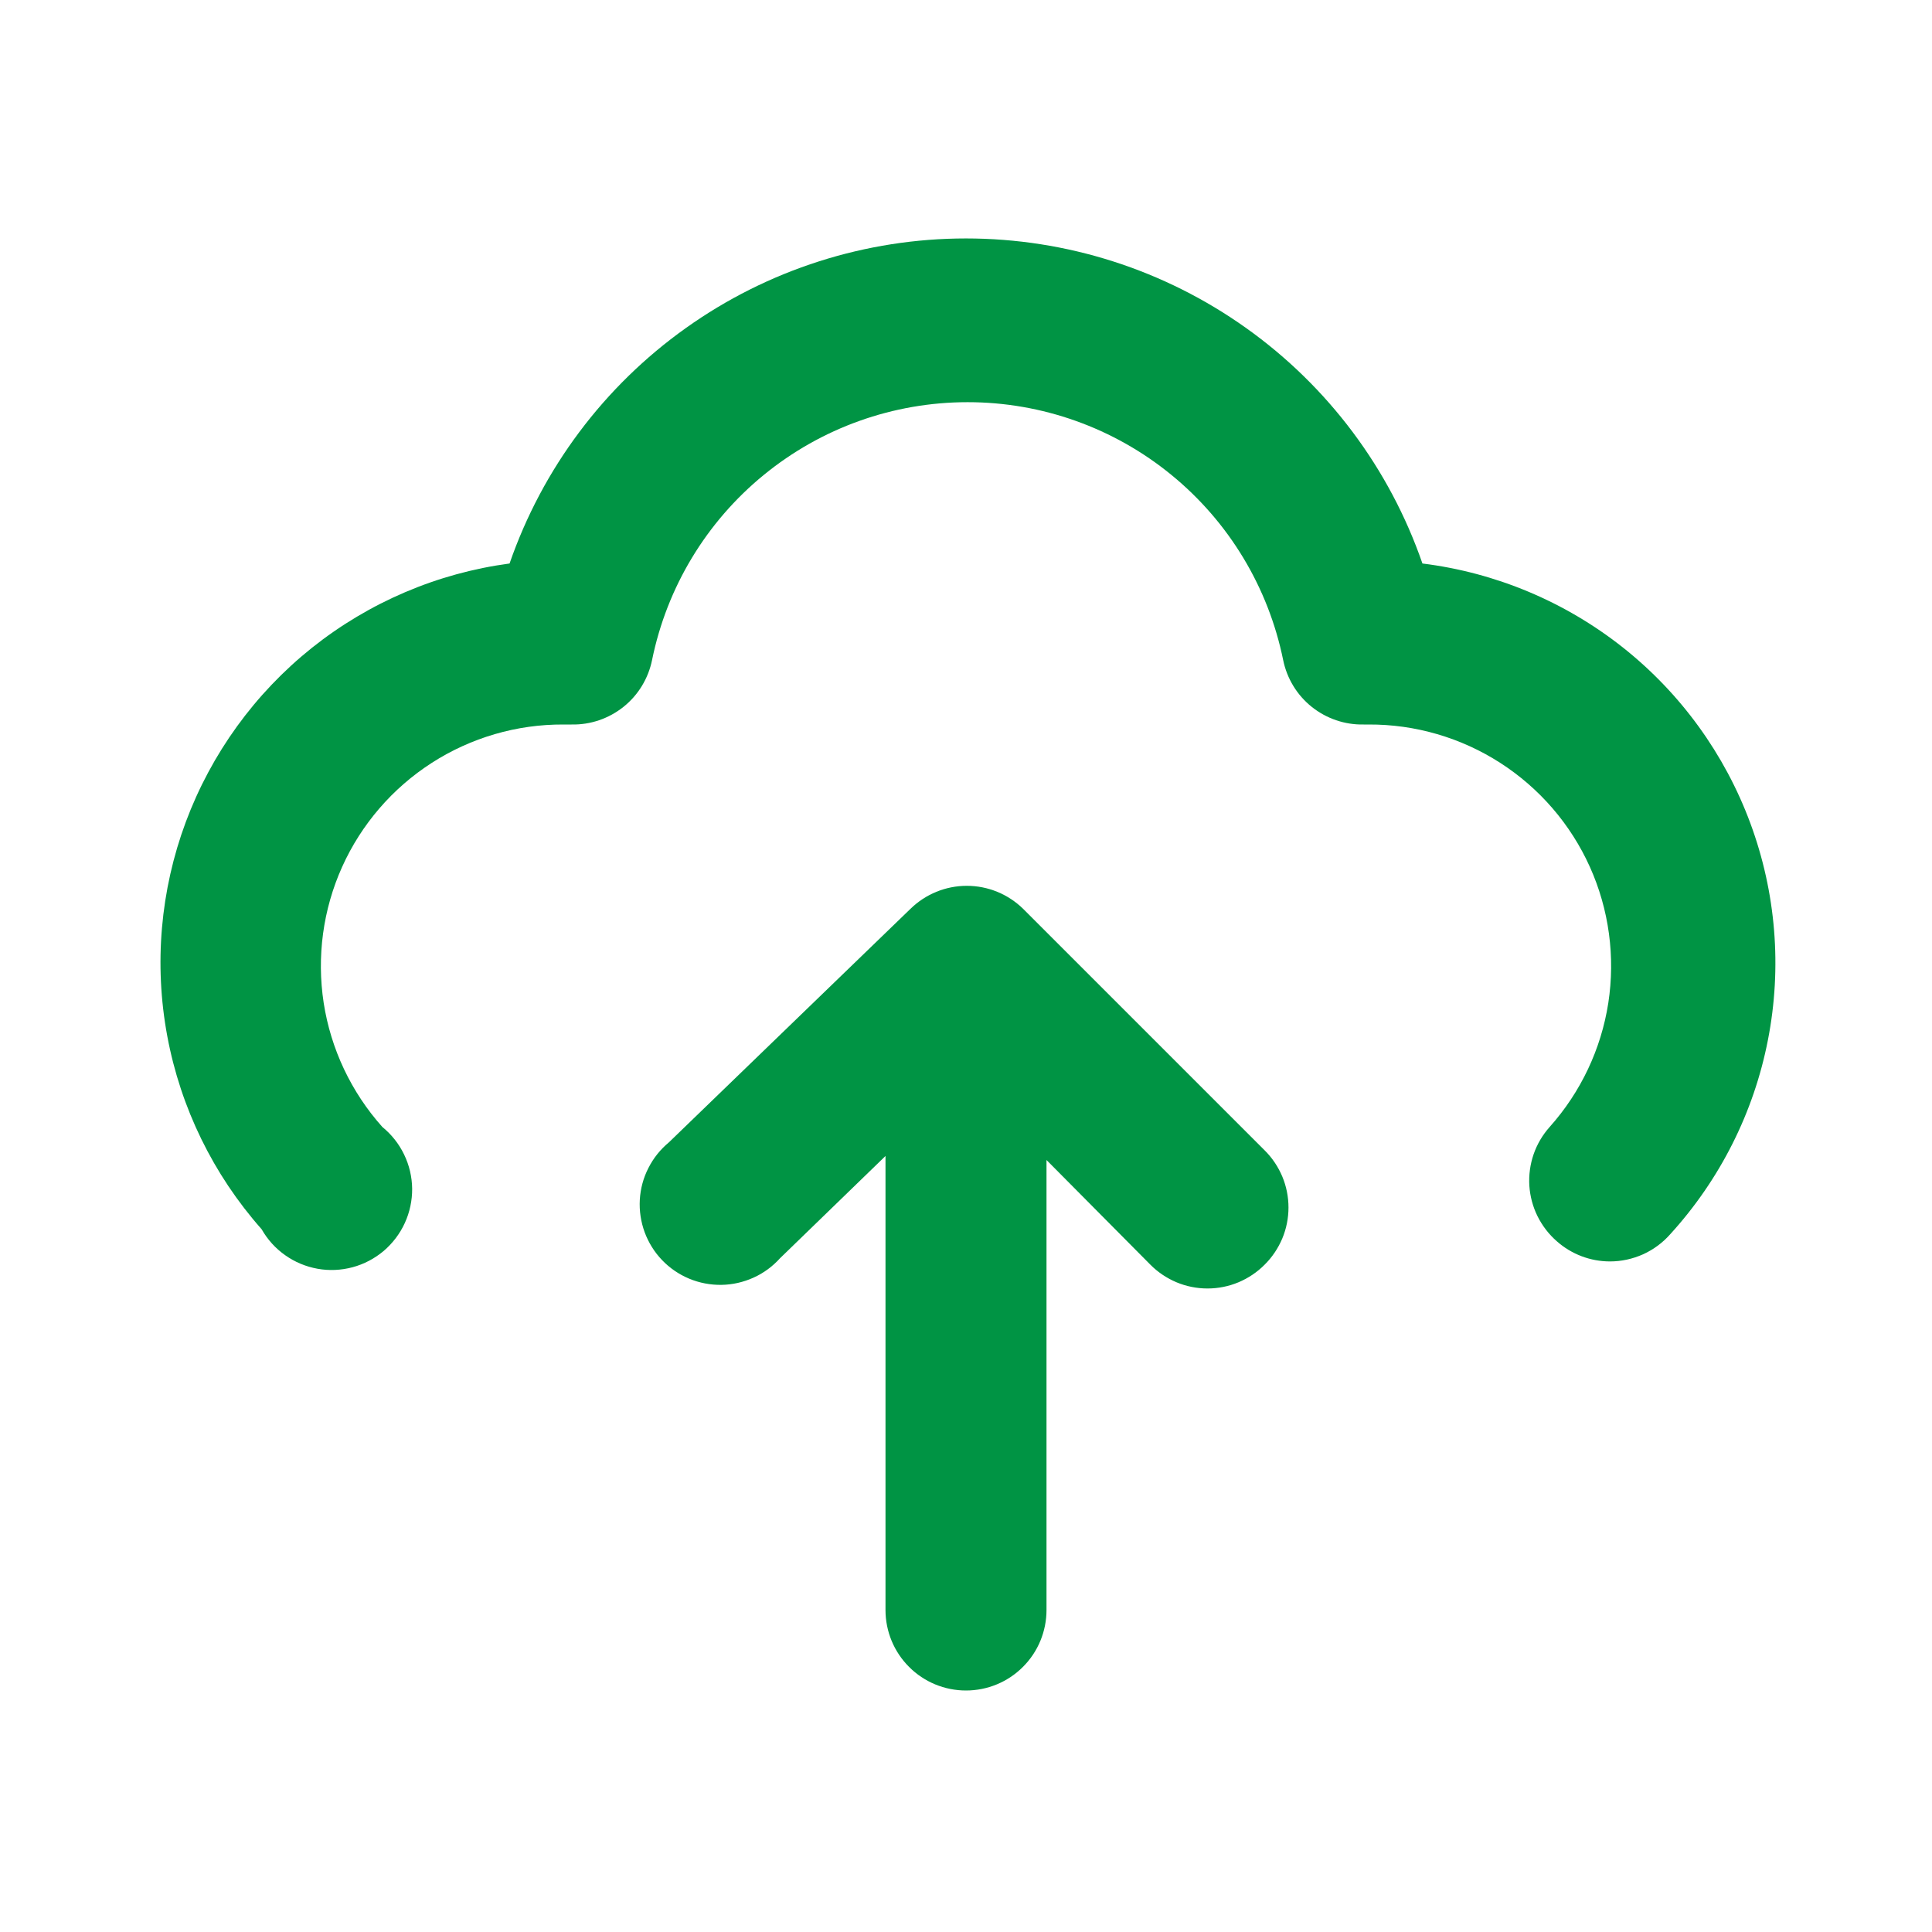 <svg width="24" height="24" viewBox="0 0 24 24" fill="none" xmlns="http://www.w3.org/2000/svg">
<path d="M12.71 11.29C12.523 11.107 12.272 11.004 12.01 11.004C11.748 11.004 11.497 11.107 11.31 11.29L8.31 14.19C8.204 14.278 8.117 14.386 8.055 14.509C7.992 14.631 7.956 14.766 7.948 14.903C7.94 15.04 7.961 15.178 8.008 15.307C8.056 15.436 8.129 15.554 8.224 15.653C8.32 15.753 8.434 15.831 8.561 15.884C8.688 15.937 8.825 15.963 8.962 15.961C9.1 15.959 9.235 15.928 9.361 15.871C9.486 15.815 9.598 15.732 9.69 15.63L11 14.36V20C11 20.265 11.105 20.52 11.293 20.707C11.48 20.895 11.735 21 12 21C12.265 21 12.52 20.895 12.707 20.707C12.895 20.52 13 20.265 13 20V14.41L14.29 15.71C14.383 15.804 14.494 15.878 14.615 15.929C14.737 15.98 14.868 16.006 15 16.006C15.132 16.006 15.263 15.98 15.385 15.929C15.506 15.878 15.617 15.804 15.71 15.71C15.804 15.617 15.878 15.506 15.929 15.385C15.98 15.263 16.006 15.132 16.006 15C16.006 14.868 15.98 14.737 15.929 14.615C15.878 14.494 15.804 14.383 15.71 14.29L12.71 11.29Z" fill="#009444"/>
<path d="M17.67 7C17.262 5.821 16.497 4.799 15.48 4.075C14.464 3.351 13.248 2.962 12 2.962C10.752 2.962 9.536 3.351 8.52 4.075C7.503 4.799 6.738 5.821 6.33 7C5.432 7.12 4.583 7.483 3.874 8.048C3.166 8.614 2.625 9.361 2.308 10.211C1.992 11.06 1.912 11.98 2.078 12.871C2.244 13.762 2.649 14.591 3.25 15.27C3.323 15.398 3.422 15.508 3.543 15.593C3.663 15.678 3.8 15.735 3.945 15.761C4.089 15.787 4.238 15.78 4.38 15.742C4.522 15.704 4.654 15.634 4.766 15.54C4.878 15.444 4.968 15.326 5.029 15.192C5.09 15.059 5.121 14.913 5.12 14.766C5.118 14.619 5.084 14.474 5.02 14.342C4.956 14.209 4.864 14.093 4.75 14C4.363 13.567 4.11 13.032 4.021 12.459C3.933 11.885 4.012 11.298 4.25 10.769C4.488 10.24 4.875 9.791 5.363 9.477C5.851 9.163 6.42 8.997 7 9H7.1C7.334 9.005 7.562 8.927 7.745 8.781C7.928 8.635 8.053 8.429 8.1 8.2C8.284 7.296 8.774 6.483 9.489 5.899C10.203 5.315 11.097 4.996 12.02 4.996C12.943 4.996 13.837 5.315 14.551 5.899C15.266 6.483 15.756 7.296 15.94 8.2C15.987 8.429 16.112 8.635 16.295 8.781C16.478 8.927 16.706 9.005 16.94 9H17C17.58 8.997 18.149 9.163 18.637 9.477C19.125 9.791 19.512 10.24 19.75 10.769C19.988 11.298 20.067 11.885 19.979 12.459C19.89 13.032 19.637 13.567 19.25 14C19.162 14.099 19.094 14.214 19.051 14.339C19.008 14.464 18.99 14.597 18.998 14.729C19.007 14.861 19.041 14.99 19.1 15.109C19.159 15.227 19.24 15.333 19.34 15.42C19.522 15.581 19.757 15.67 20 15.67C20.142 15.67 20.282 15.639 20.412 15.581C20.541 15.522 20.656 15.437 20.75 15.33C21.367 14.652 21.787 13.818 21.962 12.918C22.138 12.018 22.062 11.088 21.744 10.228C21.426 9.368 20.878 8.612 20.16 8.043C19.441 7.474 18.58 7.113 17.67 7Z" fill="#009444"/>
</svg>
